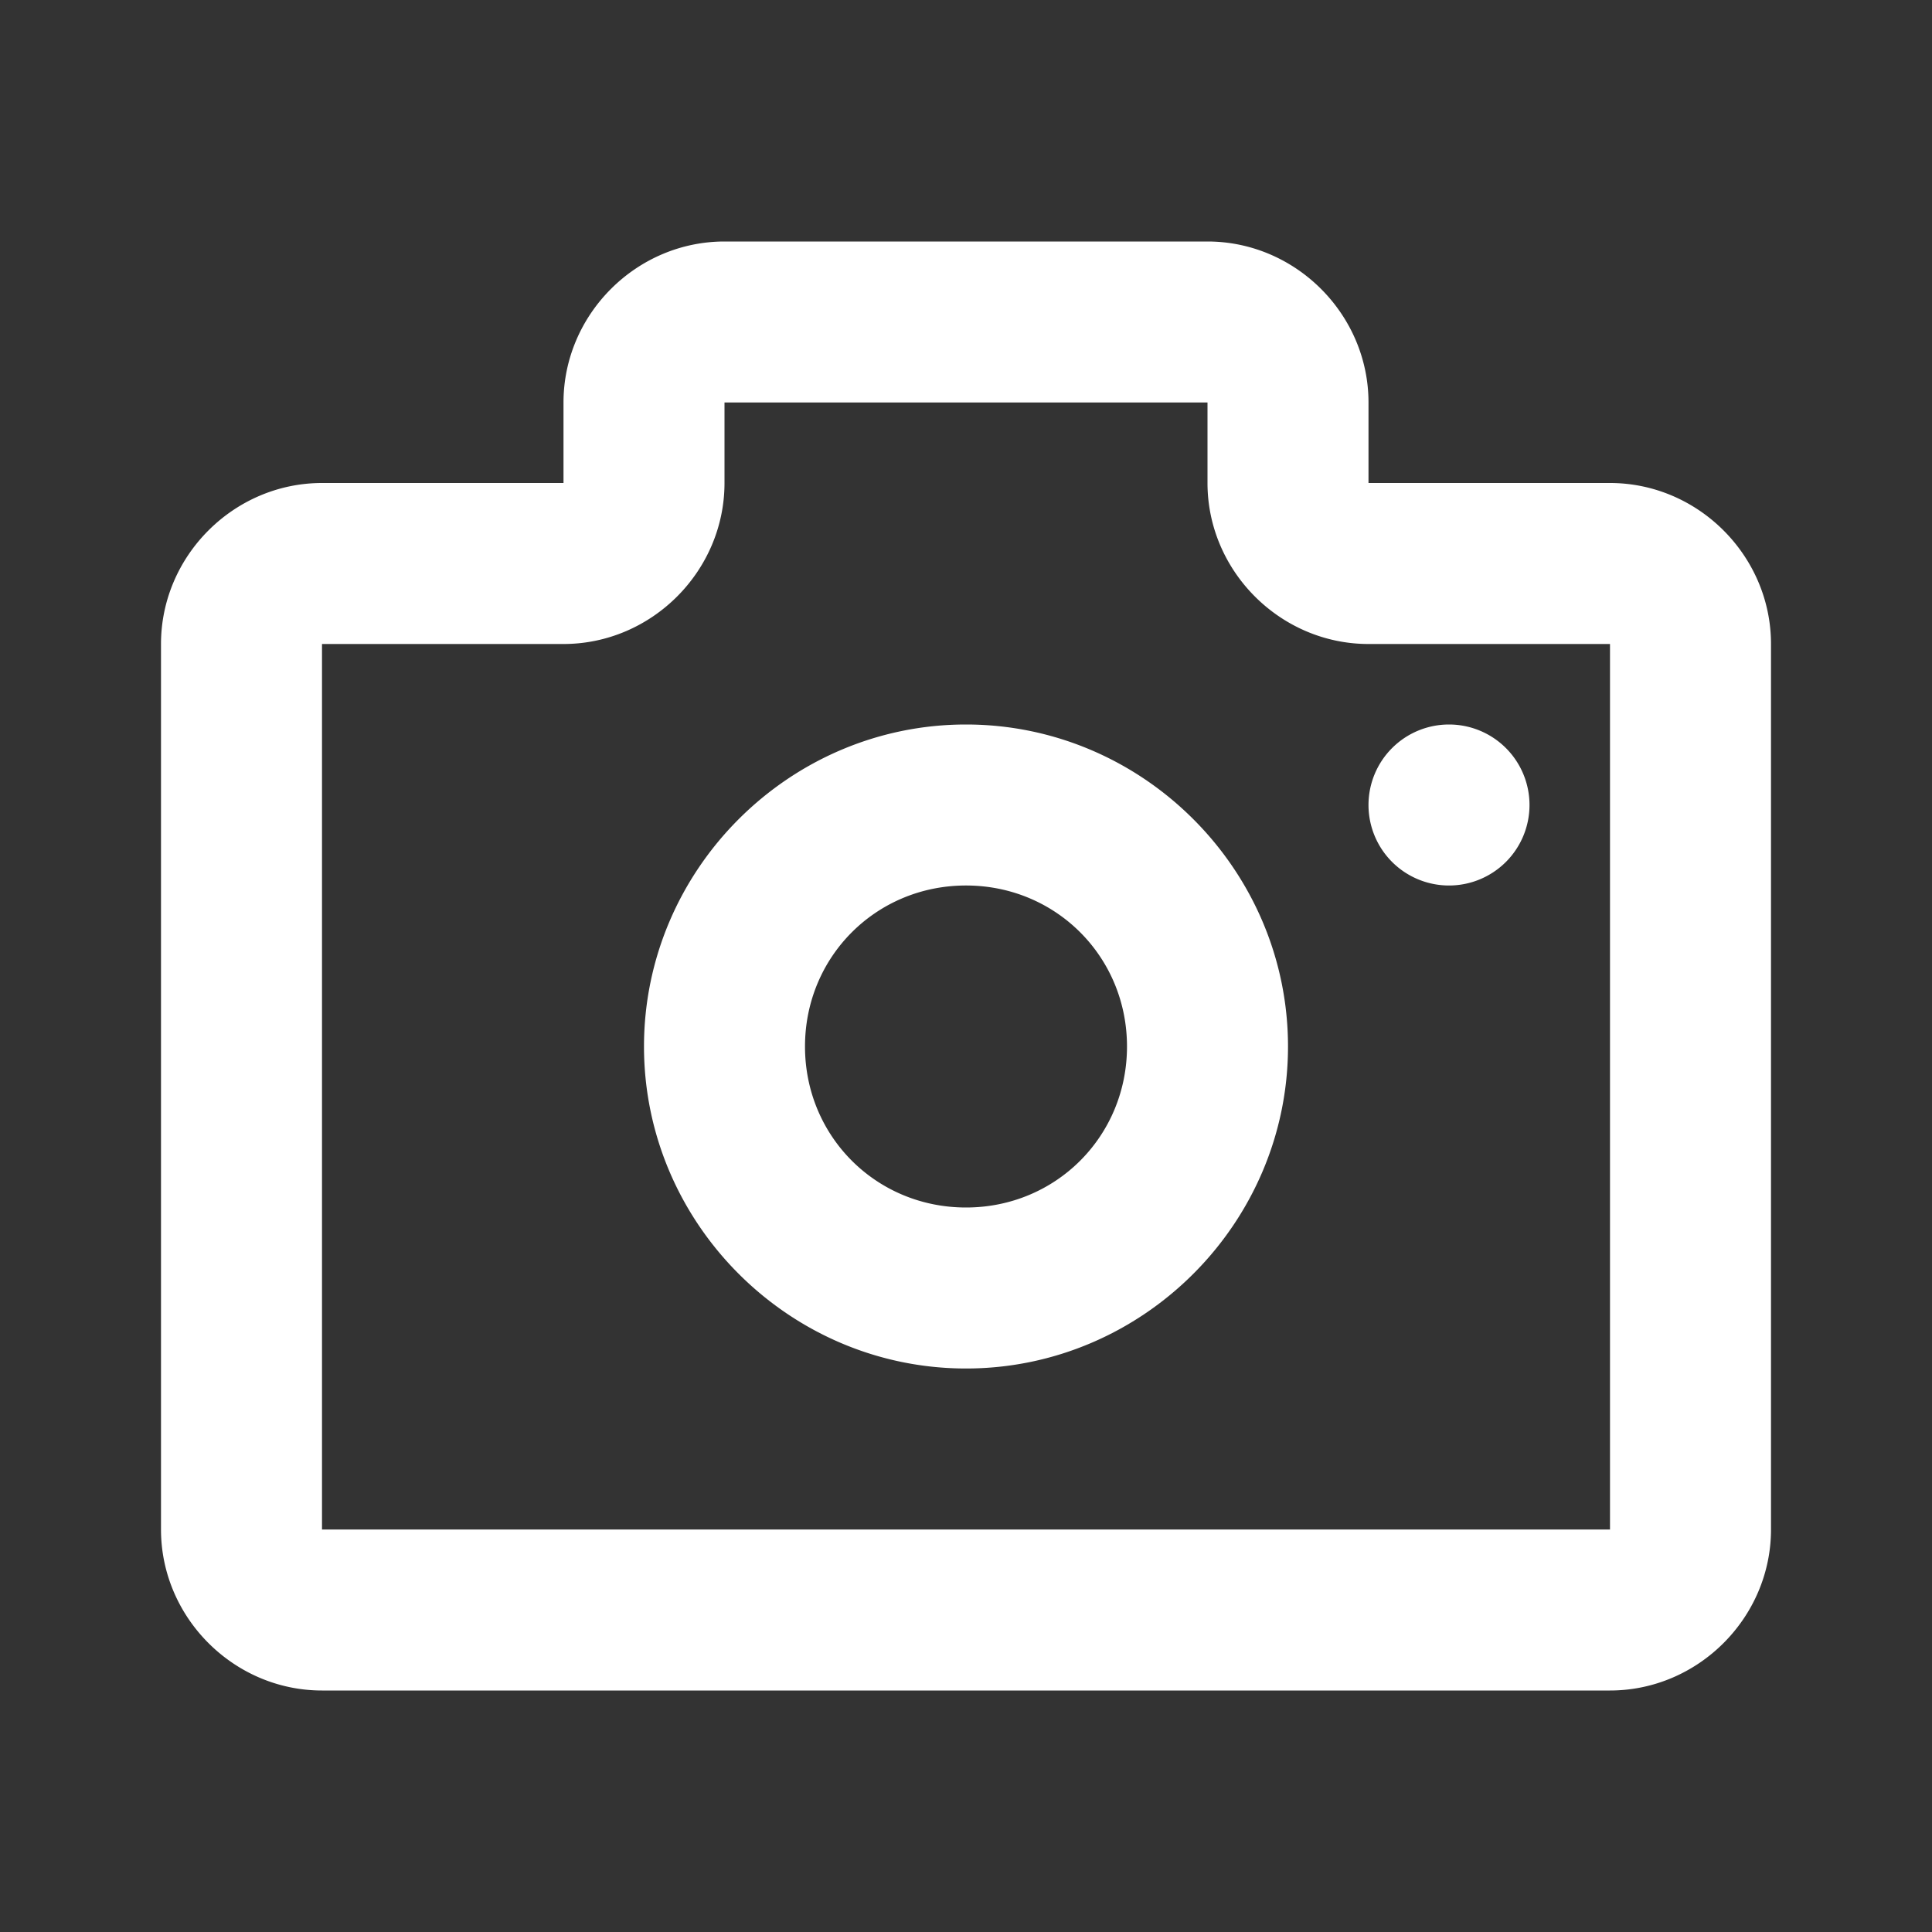 <svg fill="#fff" xmlns="http://www.w3.org/2000/svg"  viewBox="0 0 24 24" width="30px" height="30px"><rect x="0" y="0" width="24" height="24" fill="#333333" stroke="none"/><path d="M 9 3 C 7.905 3 7 3.905 7 5 L 7 6 L 4 6 C 2.905 6 2 6.905 2 8 L 2 19 C 2 20.095 2.905 21 4 21 L 20 21 C 21.095 21 22 20.095 22 19 L 22 8 C 22 6.905 21.095 6 20 6 L 17 6 L 17 5 C 17 3.905 16.095 3 15 3 L 9 3 z M 9 5 L 15 5 L 15 6 C 15 7.095 15.905 8 17 8 L 20 8 L 20 19 L 4 19 L 4 8 L 7 8 C 8.095 8 9 7.095 9 6 L 9 5 z M 12 9 C 9.803 9 8 10.803 8 13 C 8 15.197 9.803 17 12 17 C 14.197 17 16 15.197 16 13 C 16 10.803 14.197 9 12 9 z M 18 9 A 1 1 0 0 0 17 10 A 1 1 0 0 0 18 11 A 1 1 0 0 0 19 10 A 1 1 0 0 0 18 9 z M 12 11 C 13.116 11 14 11.884 14 13 C 14 14.116 13.116 15 12 15 C 10.884 15 10 14.116 10 13 C 10 11.884 10.884 11 12 11 z"/></svg>